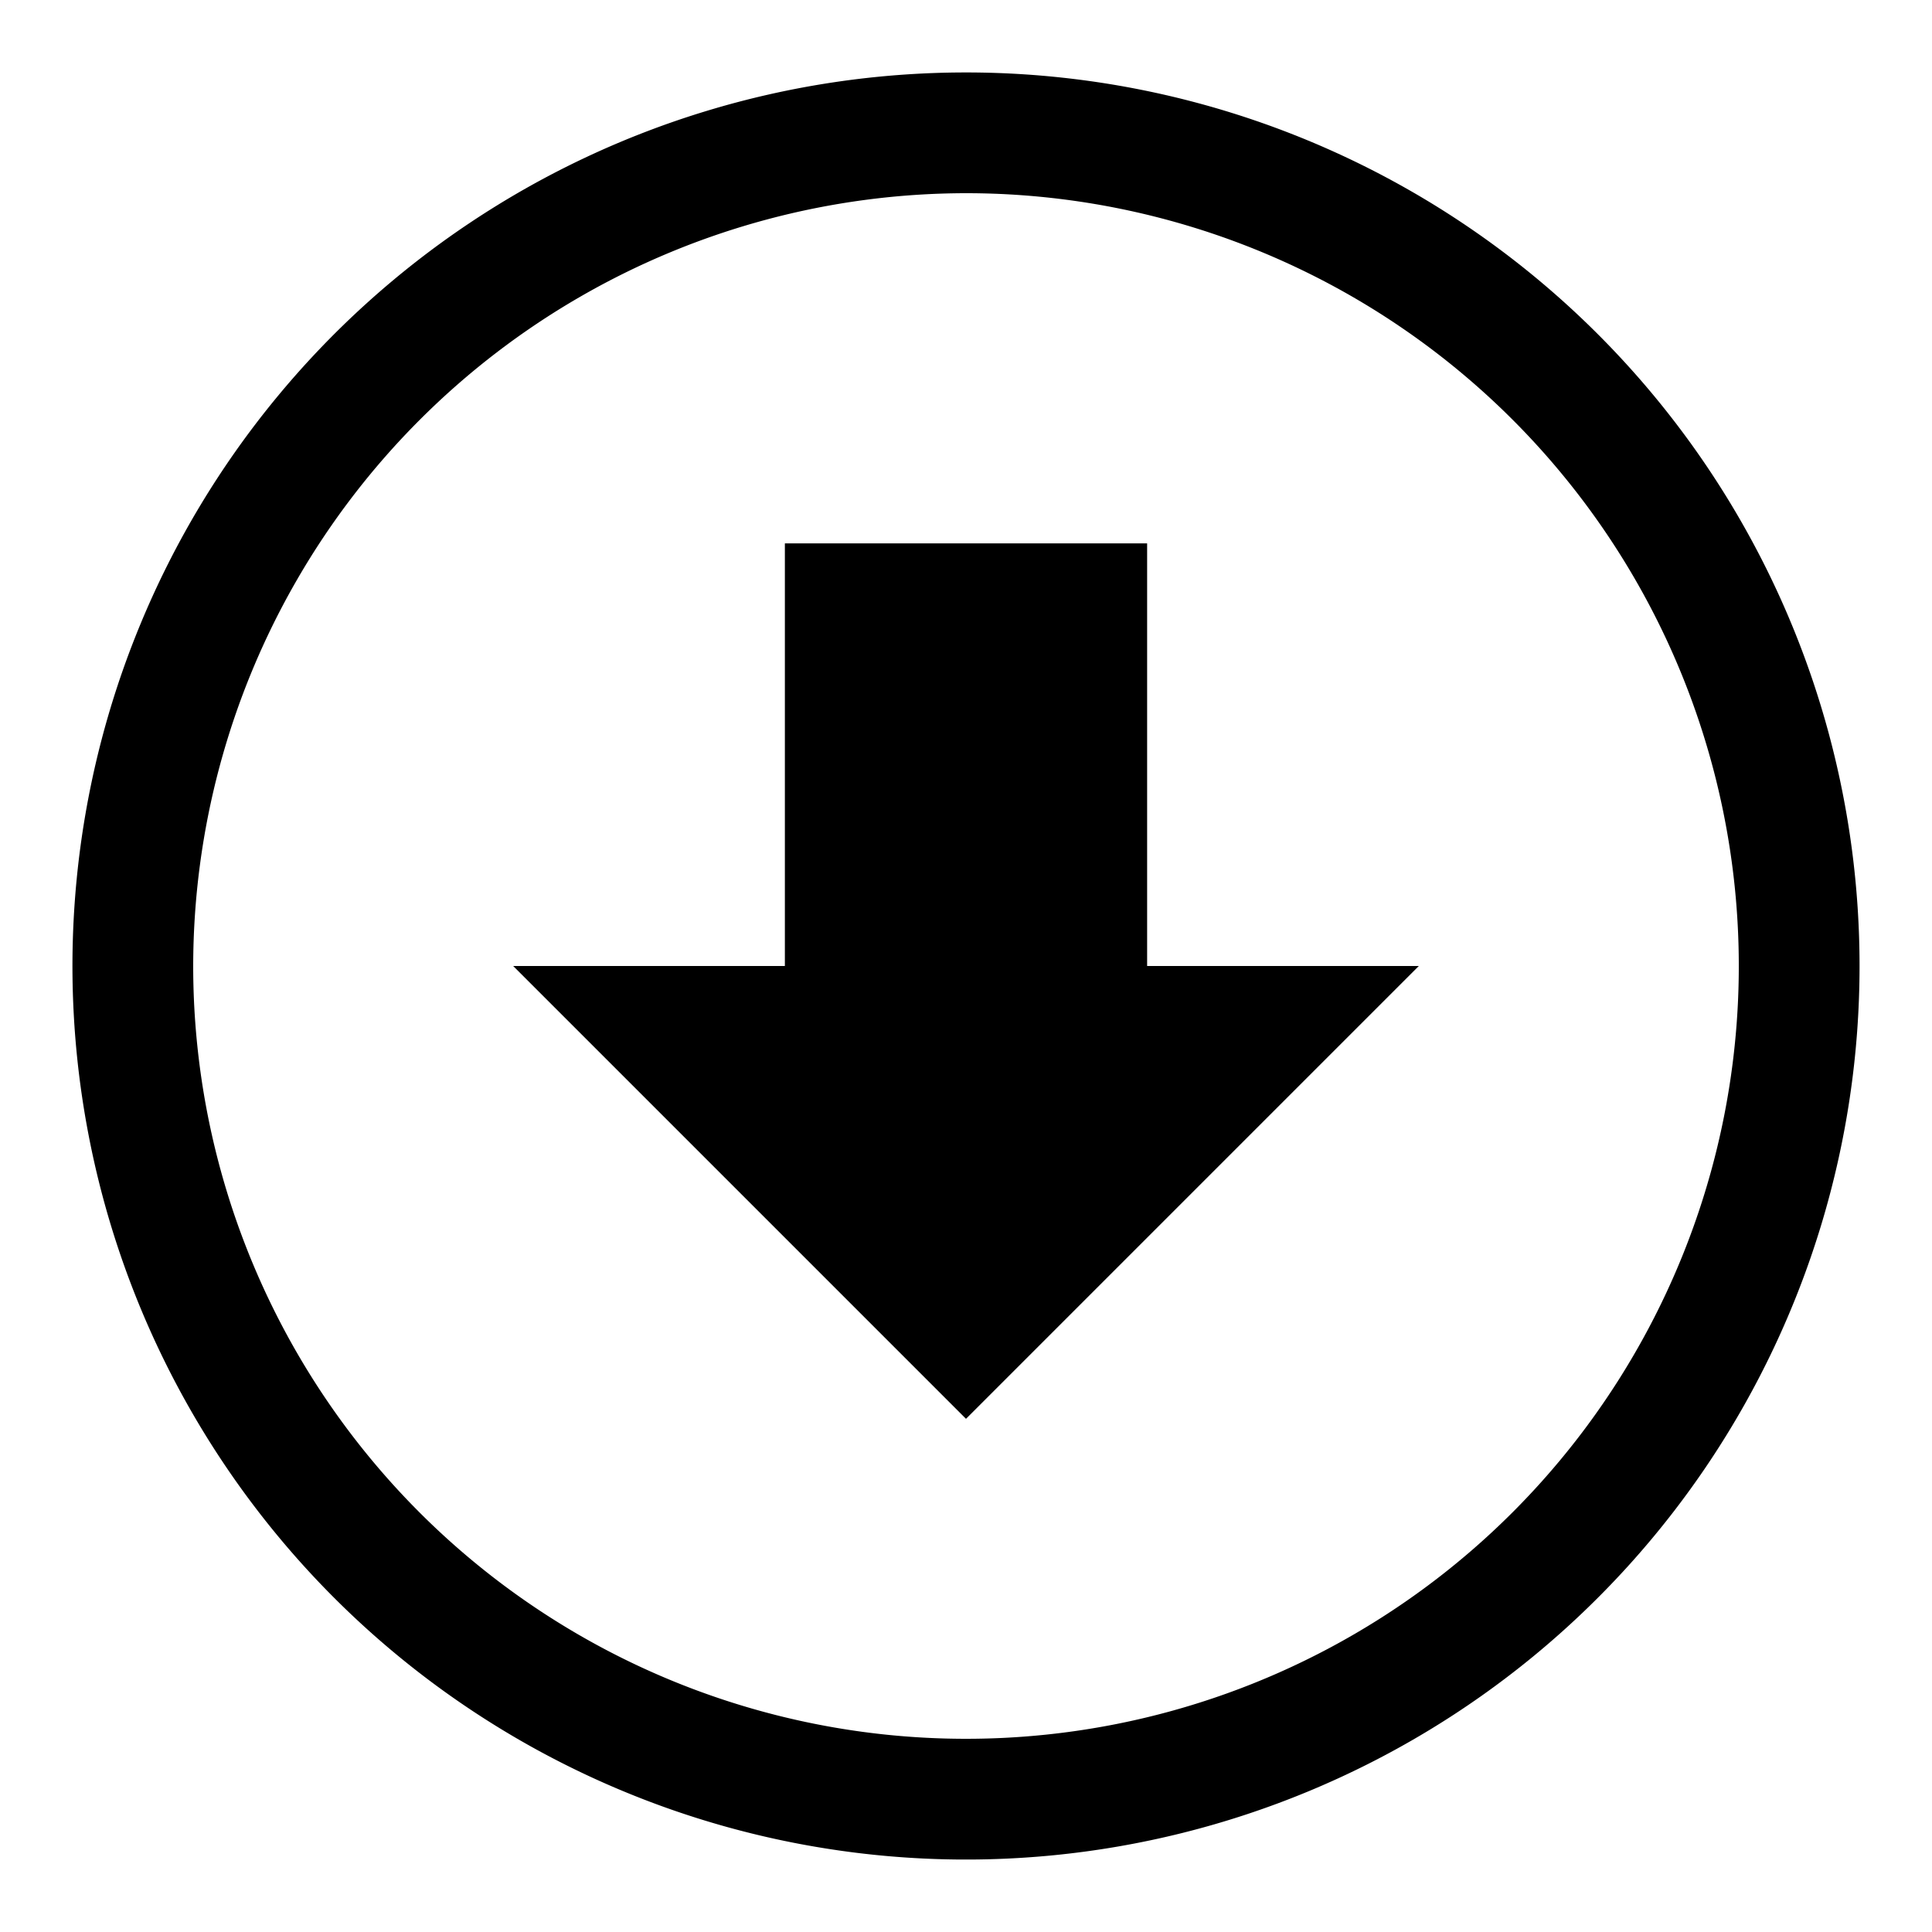 <svg xmlns="http://www.w3.org/2000/svg" viewBox="0 0 32 32">
  <title>download</title>
  <g>
    <path d="M16,3.2A12.8,12.8,0,1,1,3.2,16,12.814,12.814,0,0,1,16,3.2m0-2A14.8,14.8,0,1,0,30.8,16,14.8,14.8,0,0,0,16,1.2Z"/>
    <polygon points="13 16 13 9 19 9 19 16 23.5 16 16 23.5 8.5 16 13 16"/>
  </g>
</svg>
